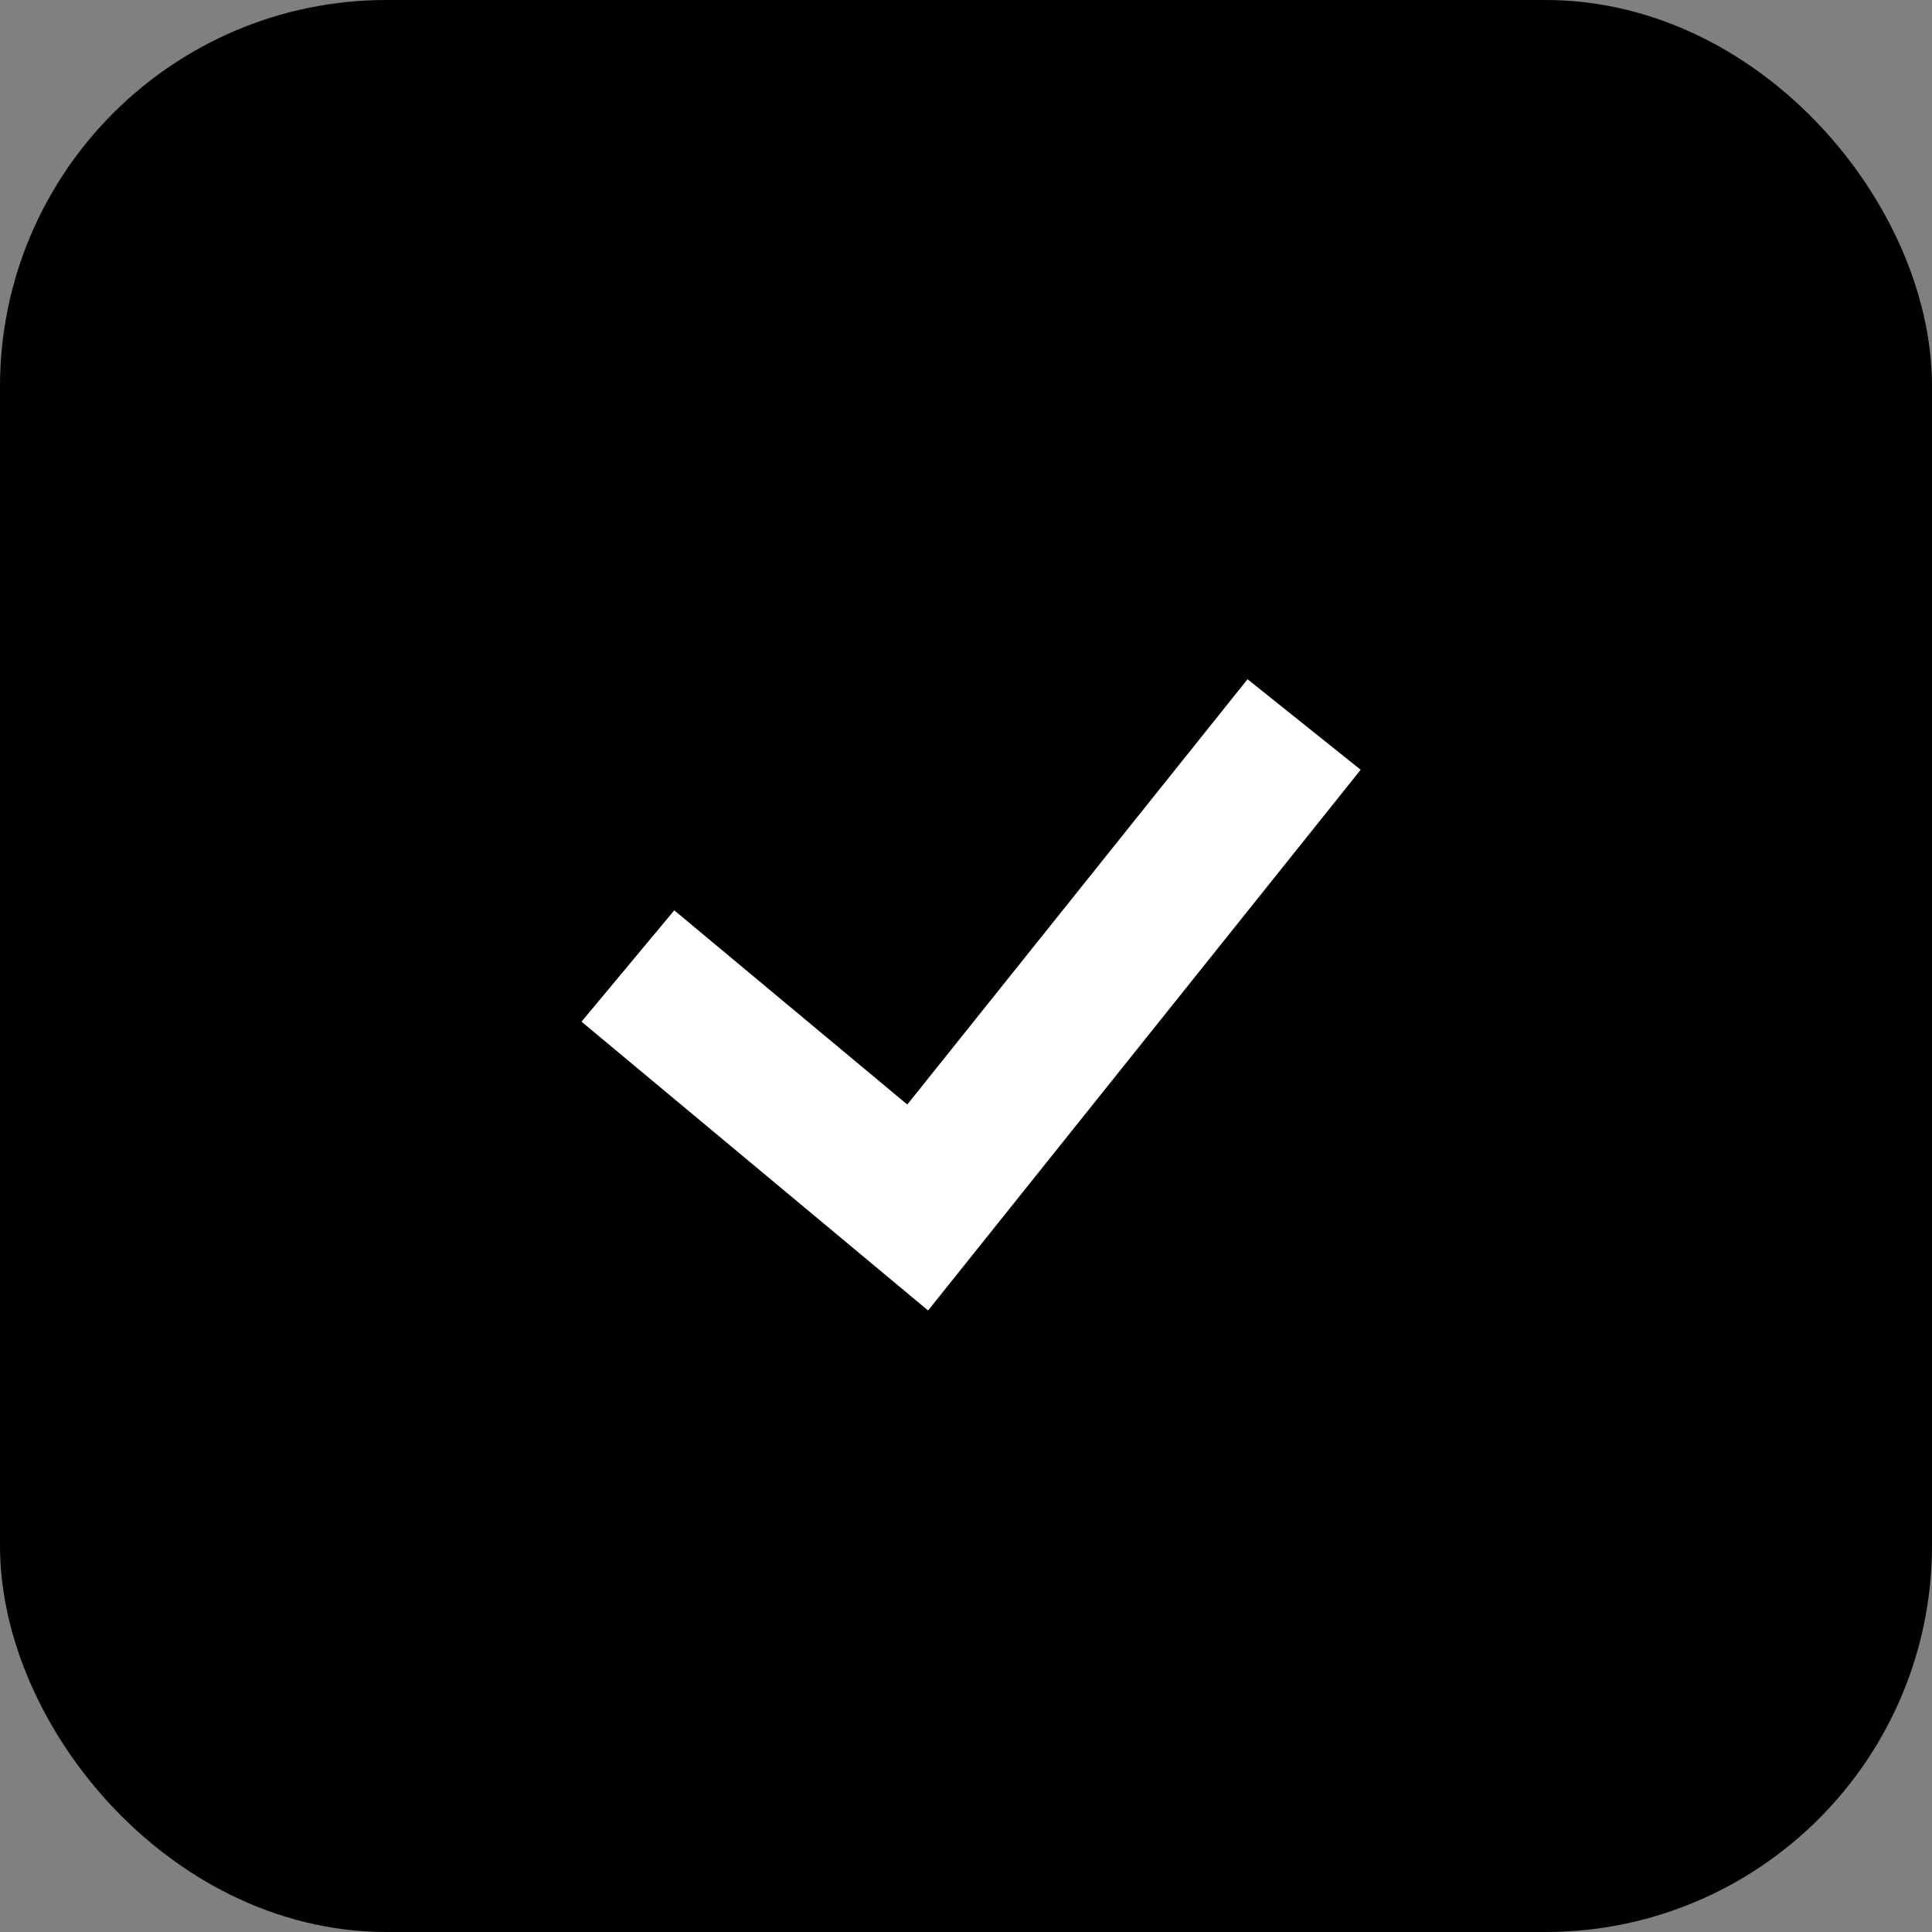 <svg xmlns="http://www.w3.org/2000/svg" width="20" height="20" viewBox="0 0 20 20" fill="none">
  <rect x="0" y="0" width="20" height="20" fill="#808080" stroke="none"/>
  <rect x="1" y="1" width="18" height="18" rx="3" fill="currentColor"/>
  <path d="M6.5 10L9.5 12.5L13.5 7.5" stroke="white" stroke-width="1.5"/>
  <rect x="1" y="1" width="18" height="18" rx="3" stroke="currentColor" stroke-width="2"/>
</svg>
